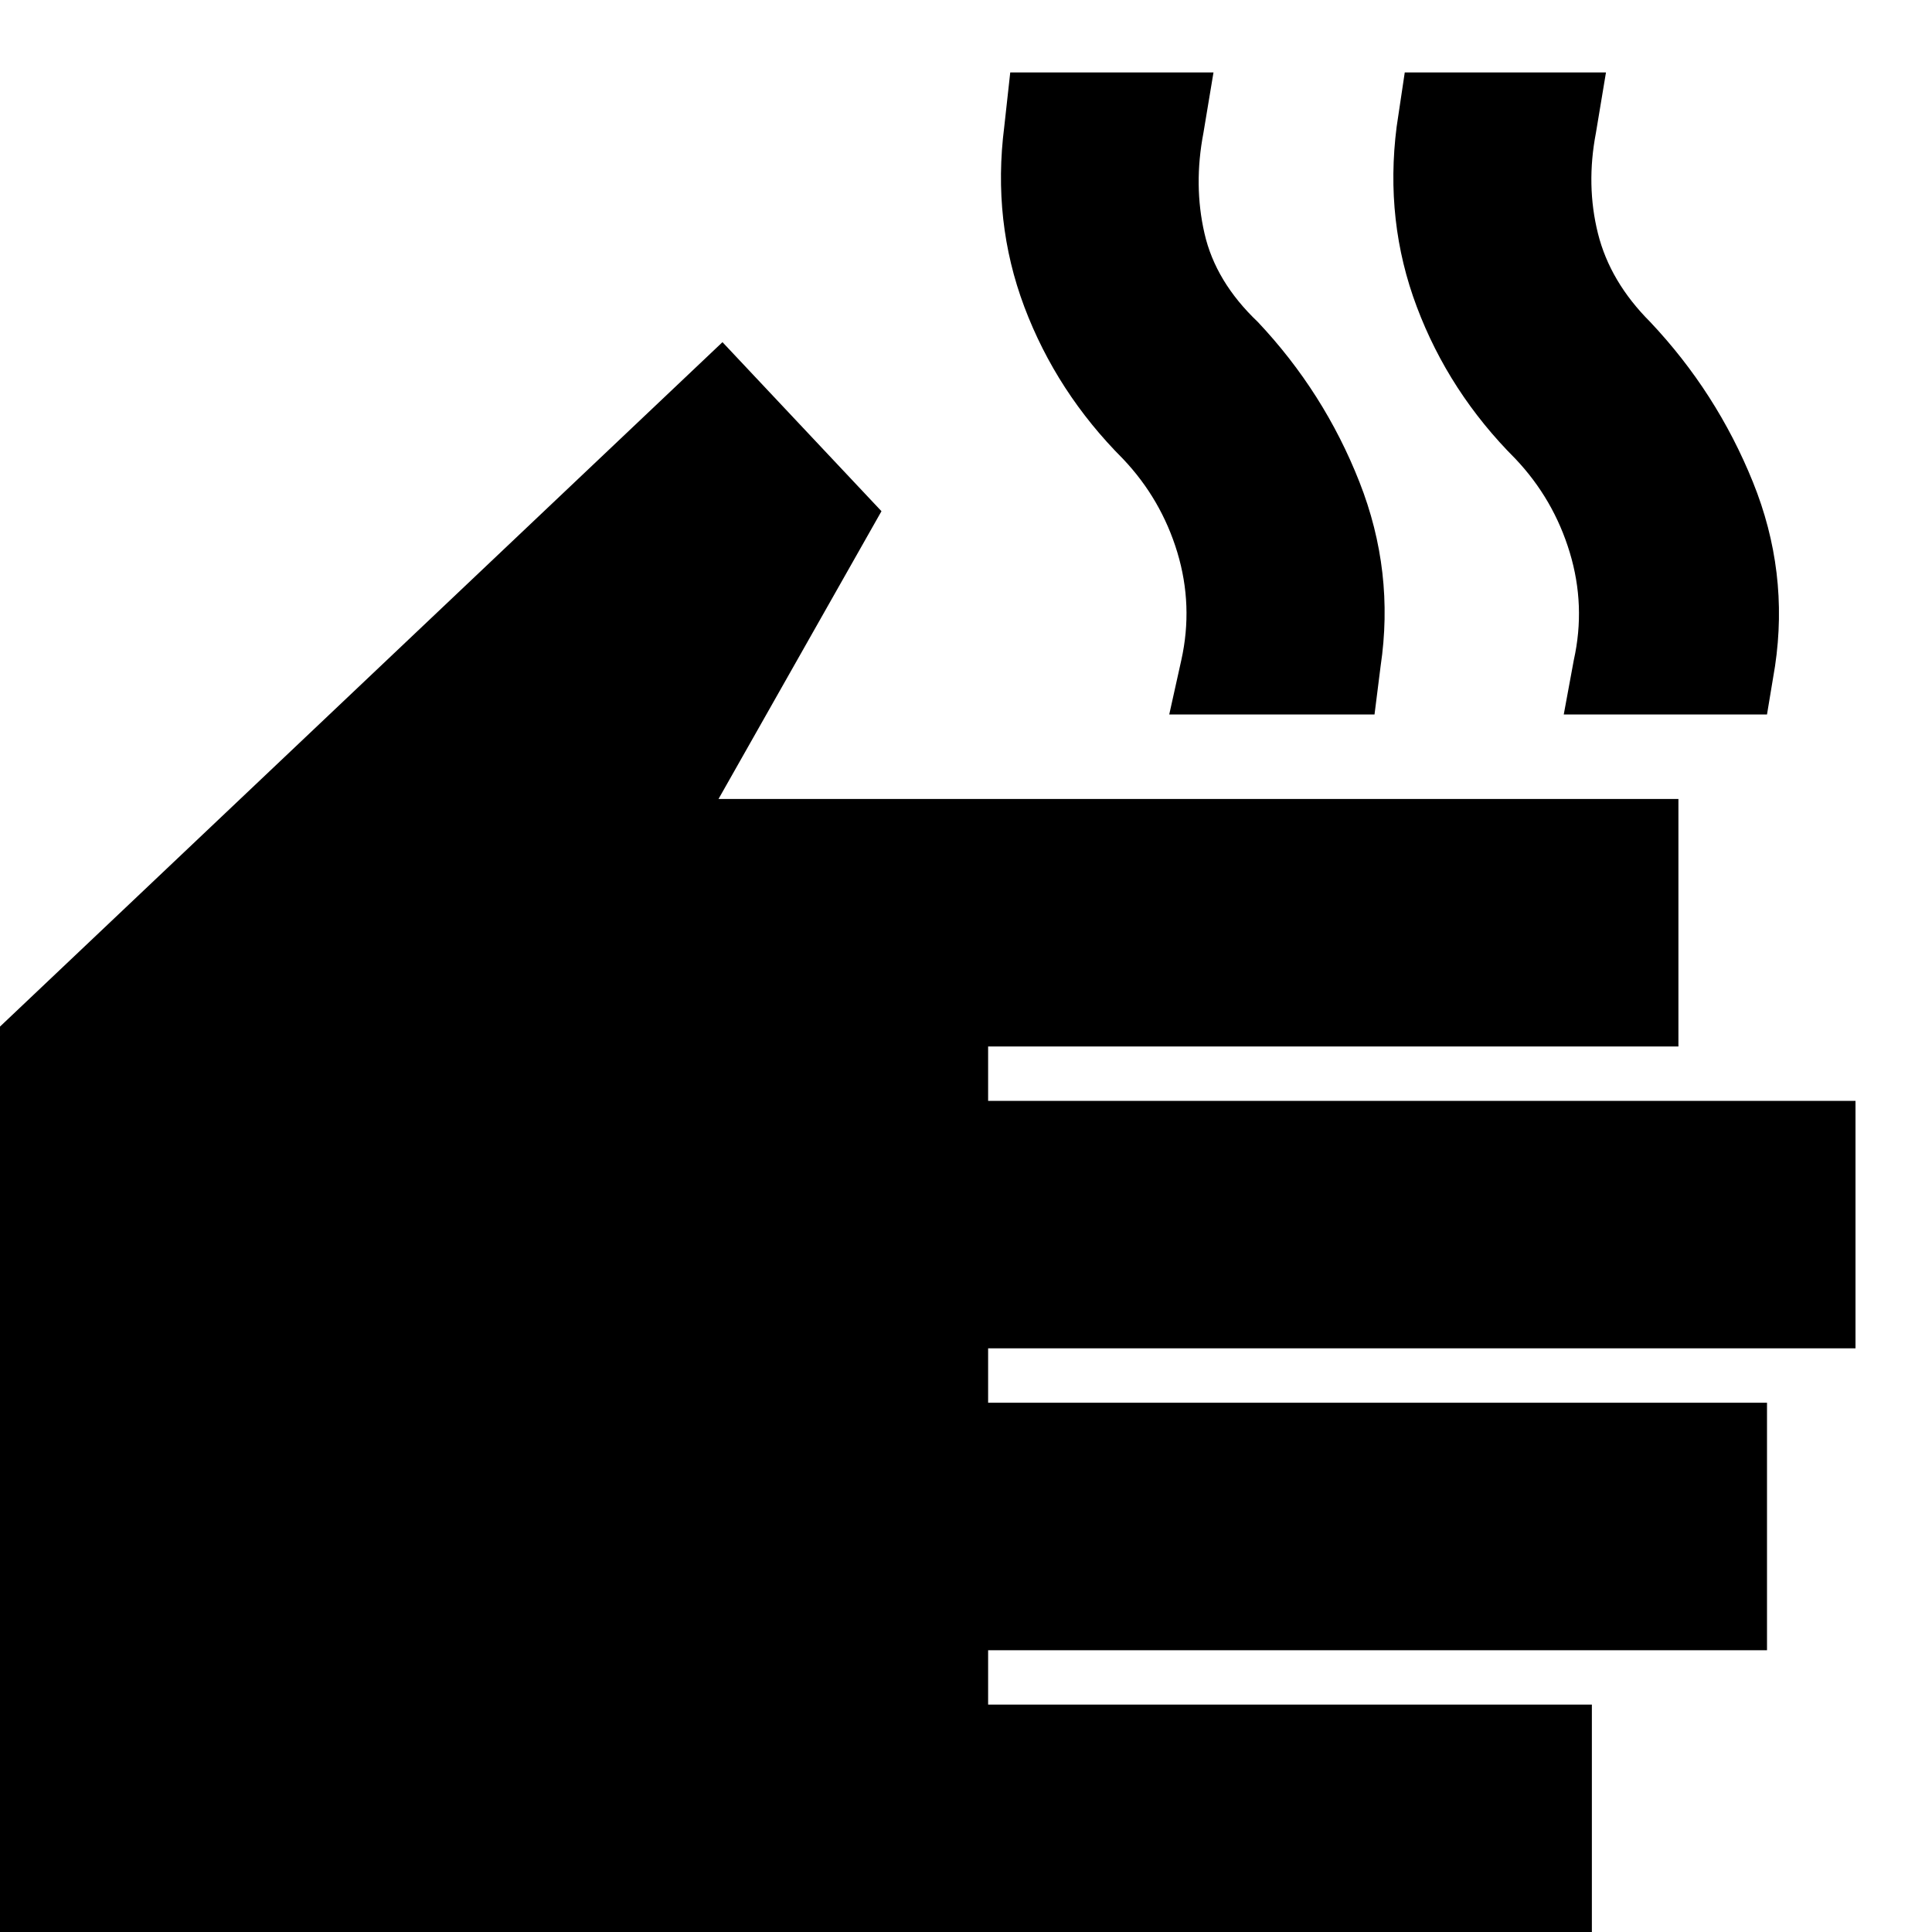 <svg xmlns="http://www.w3.org/2000/svg" height="20" width="20"><path d="M-.042 20.208v-9.541l7.521-7.125 1.646 1.75-1.687 2.979h9.937v2.562h-7.146v.563h8.979v2.562h-8.979v.563h8.063v2.562h-8.063v.563h6.25v2.562ZM12.104 7.396l.125-.563q.125-.562-.041-1.114-.167-.552-.563-.969-.687-.688-1.021-1.573-.333-.885-.208-1.865l.062-.562h2.104l-.104.625q-.104.542.011 1.042.114.5.552.916.687.729 1.052 1.657.365.927.219 1.906l-.063.5Zm4.084 0 .104-.563q.125-.562-.042-1.114t-.562-.969Q15 4.062 14.667 3.177q-.334-.885-.209-1.865l.084-.562h2.083l-.104.625q-.104.542.021 1.042t.541.916q.688.729 1.063 1.657.375.927.229 1.906l-.083.5Z"/></svg>
